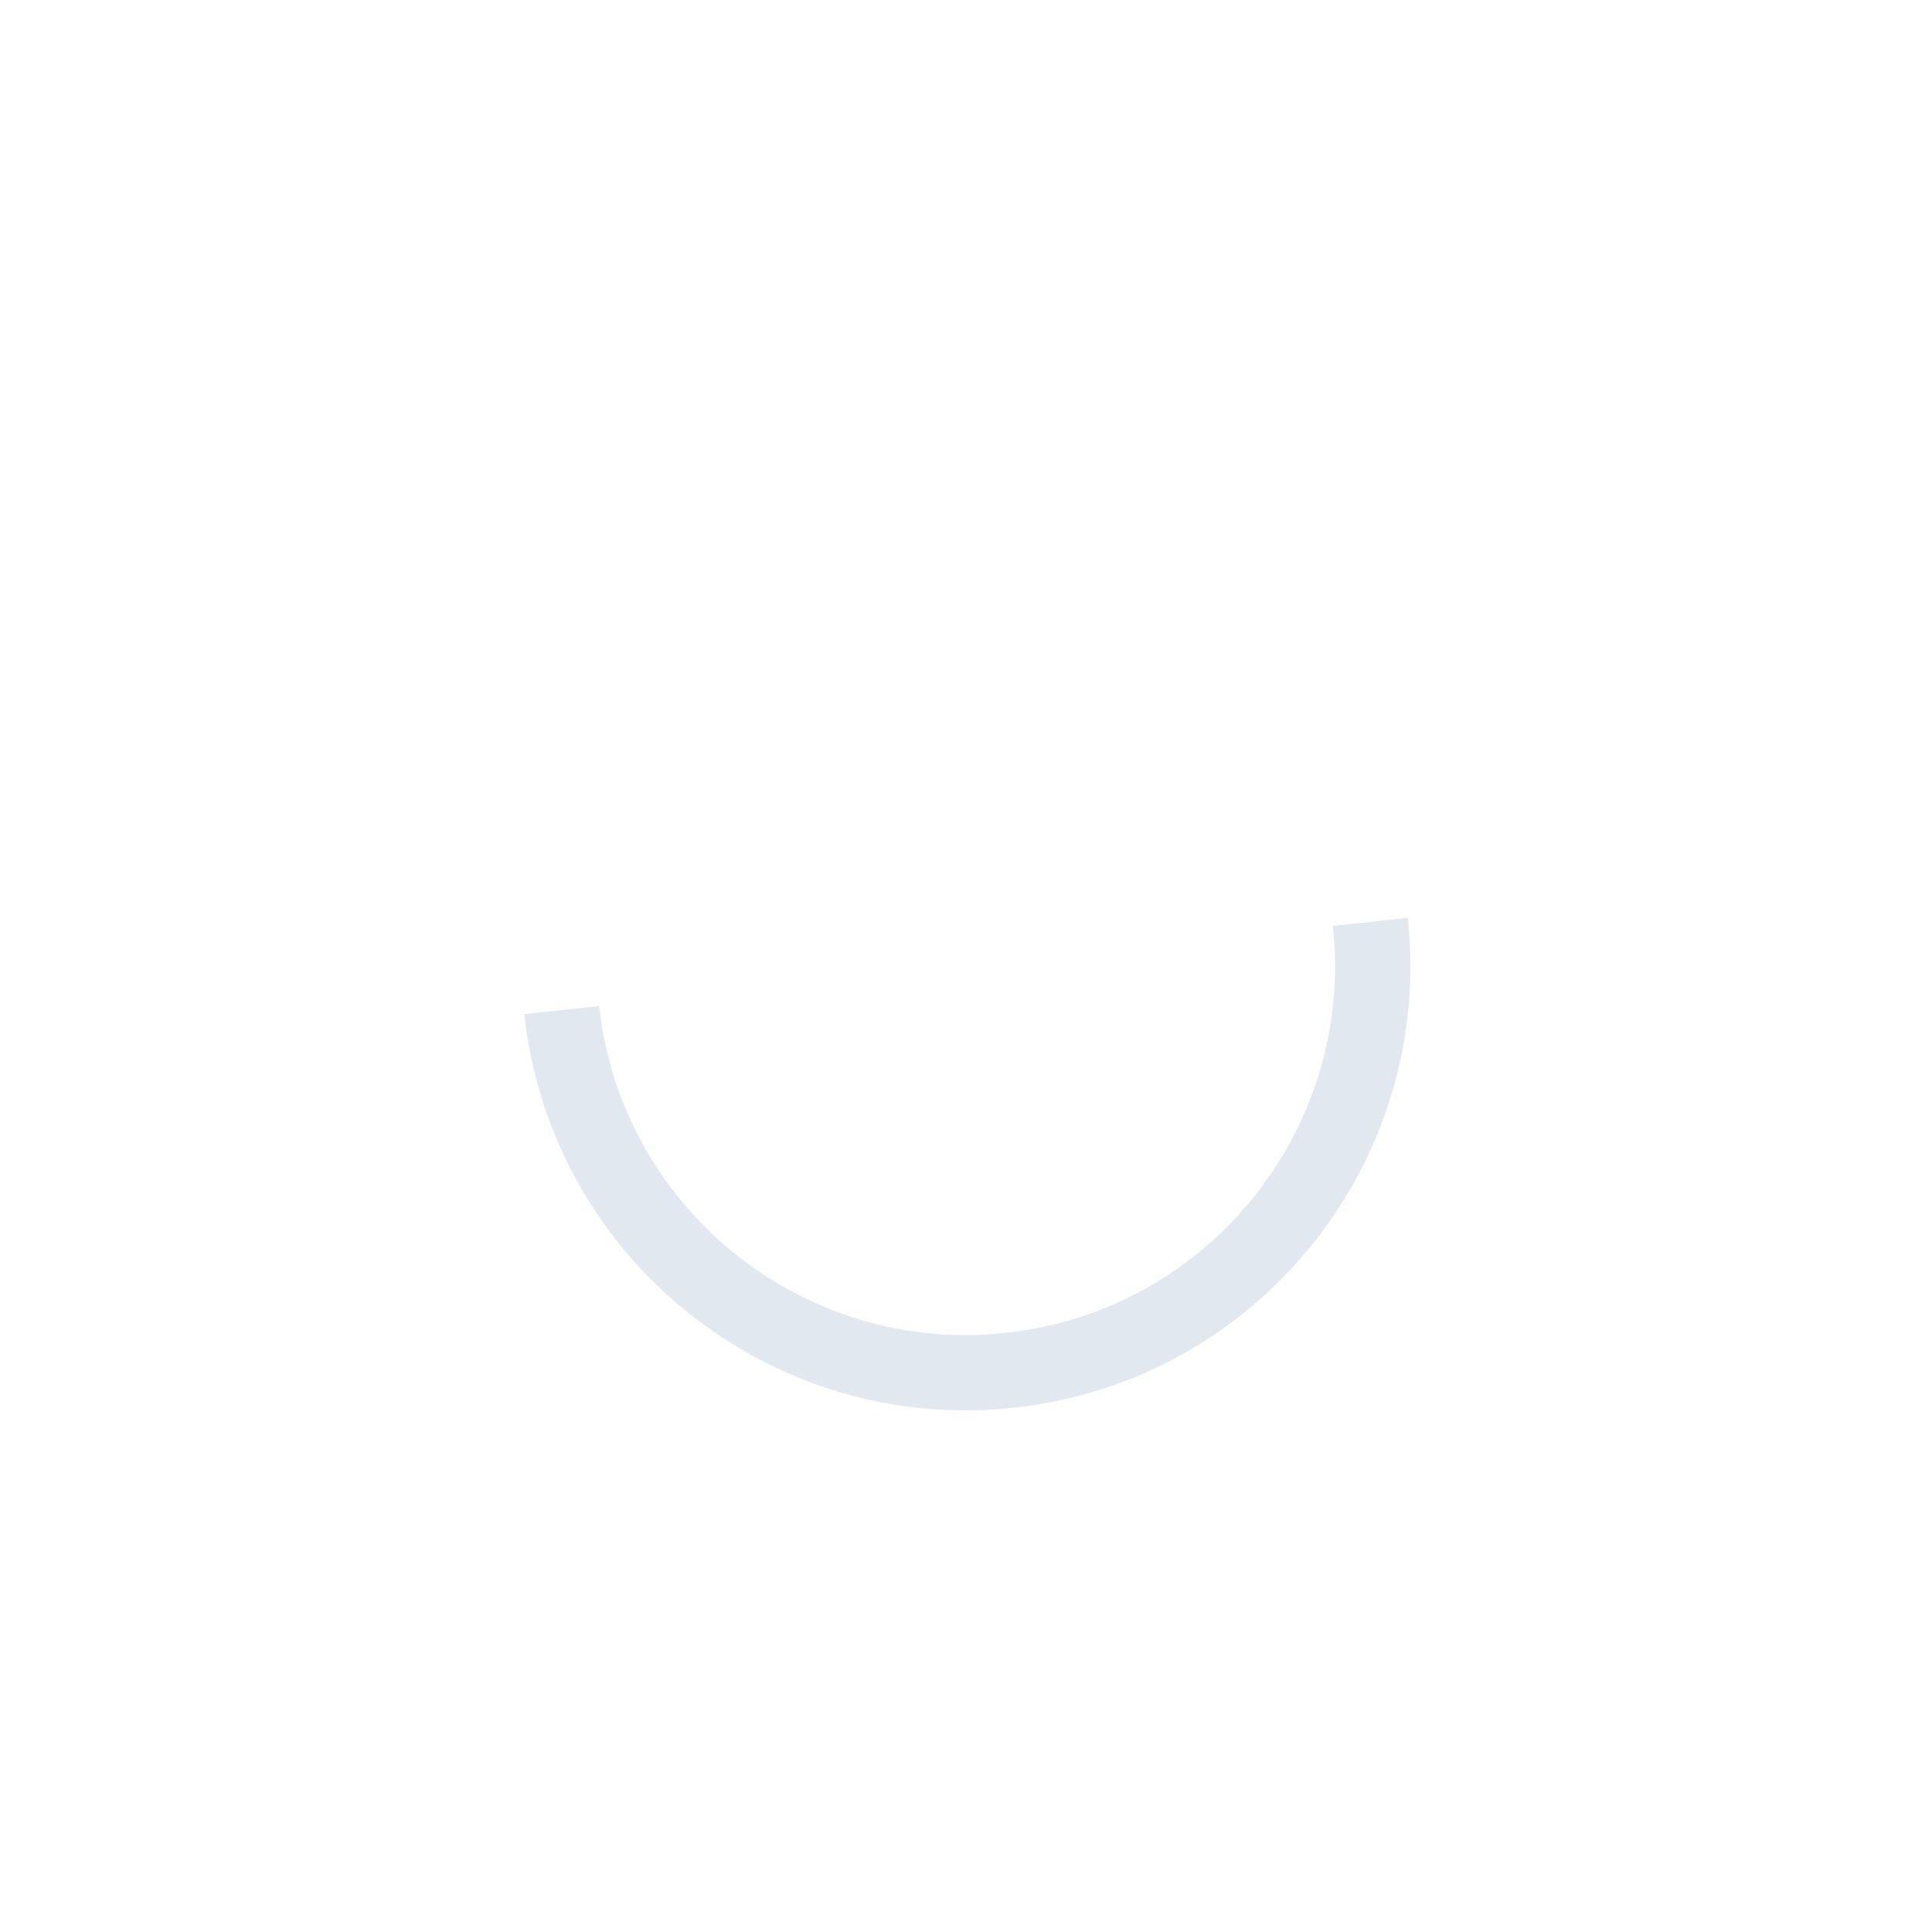 <svg xmlns="http://www.w3.org/2000/svg" viewBox="0 0 100 100" preserveAspectRatio="true"><path fill="#e2e8f0" d="M27.136 52.495c1.377 12.625 12.734 21.747 25.359 20.37s21.747-12.735 20.37-25.36m-3.878.423c1.14 10.438-6.378 19.91-16.915 21.06s-19.92-6.478-21.06-16.916"><animateTransform attributeName="transform" attributeType="XML" type="rotate" dur="1s" from="0 50 50" to="360 50 50" repeatCount="indefinite"/></path></svg>
